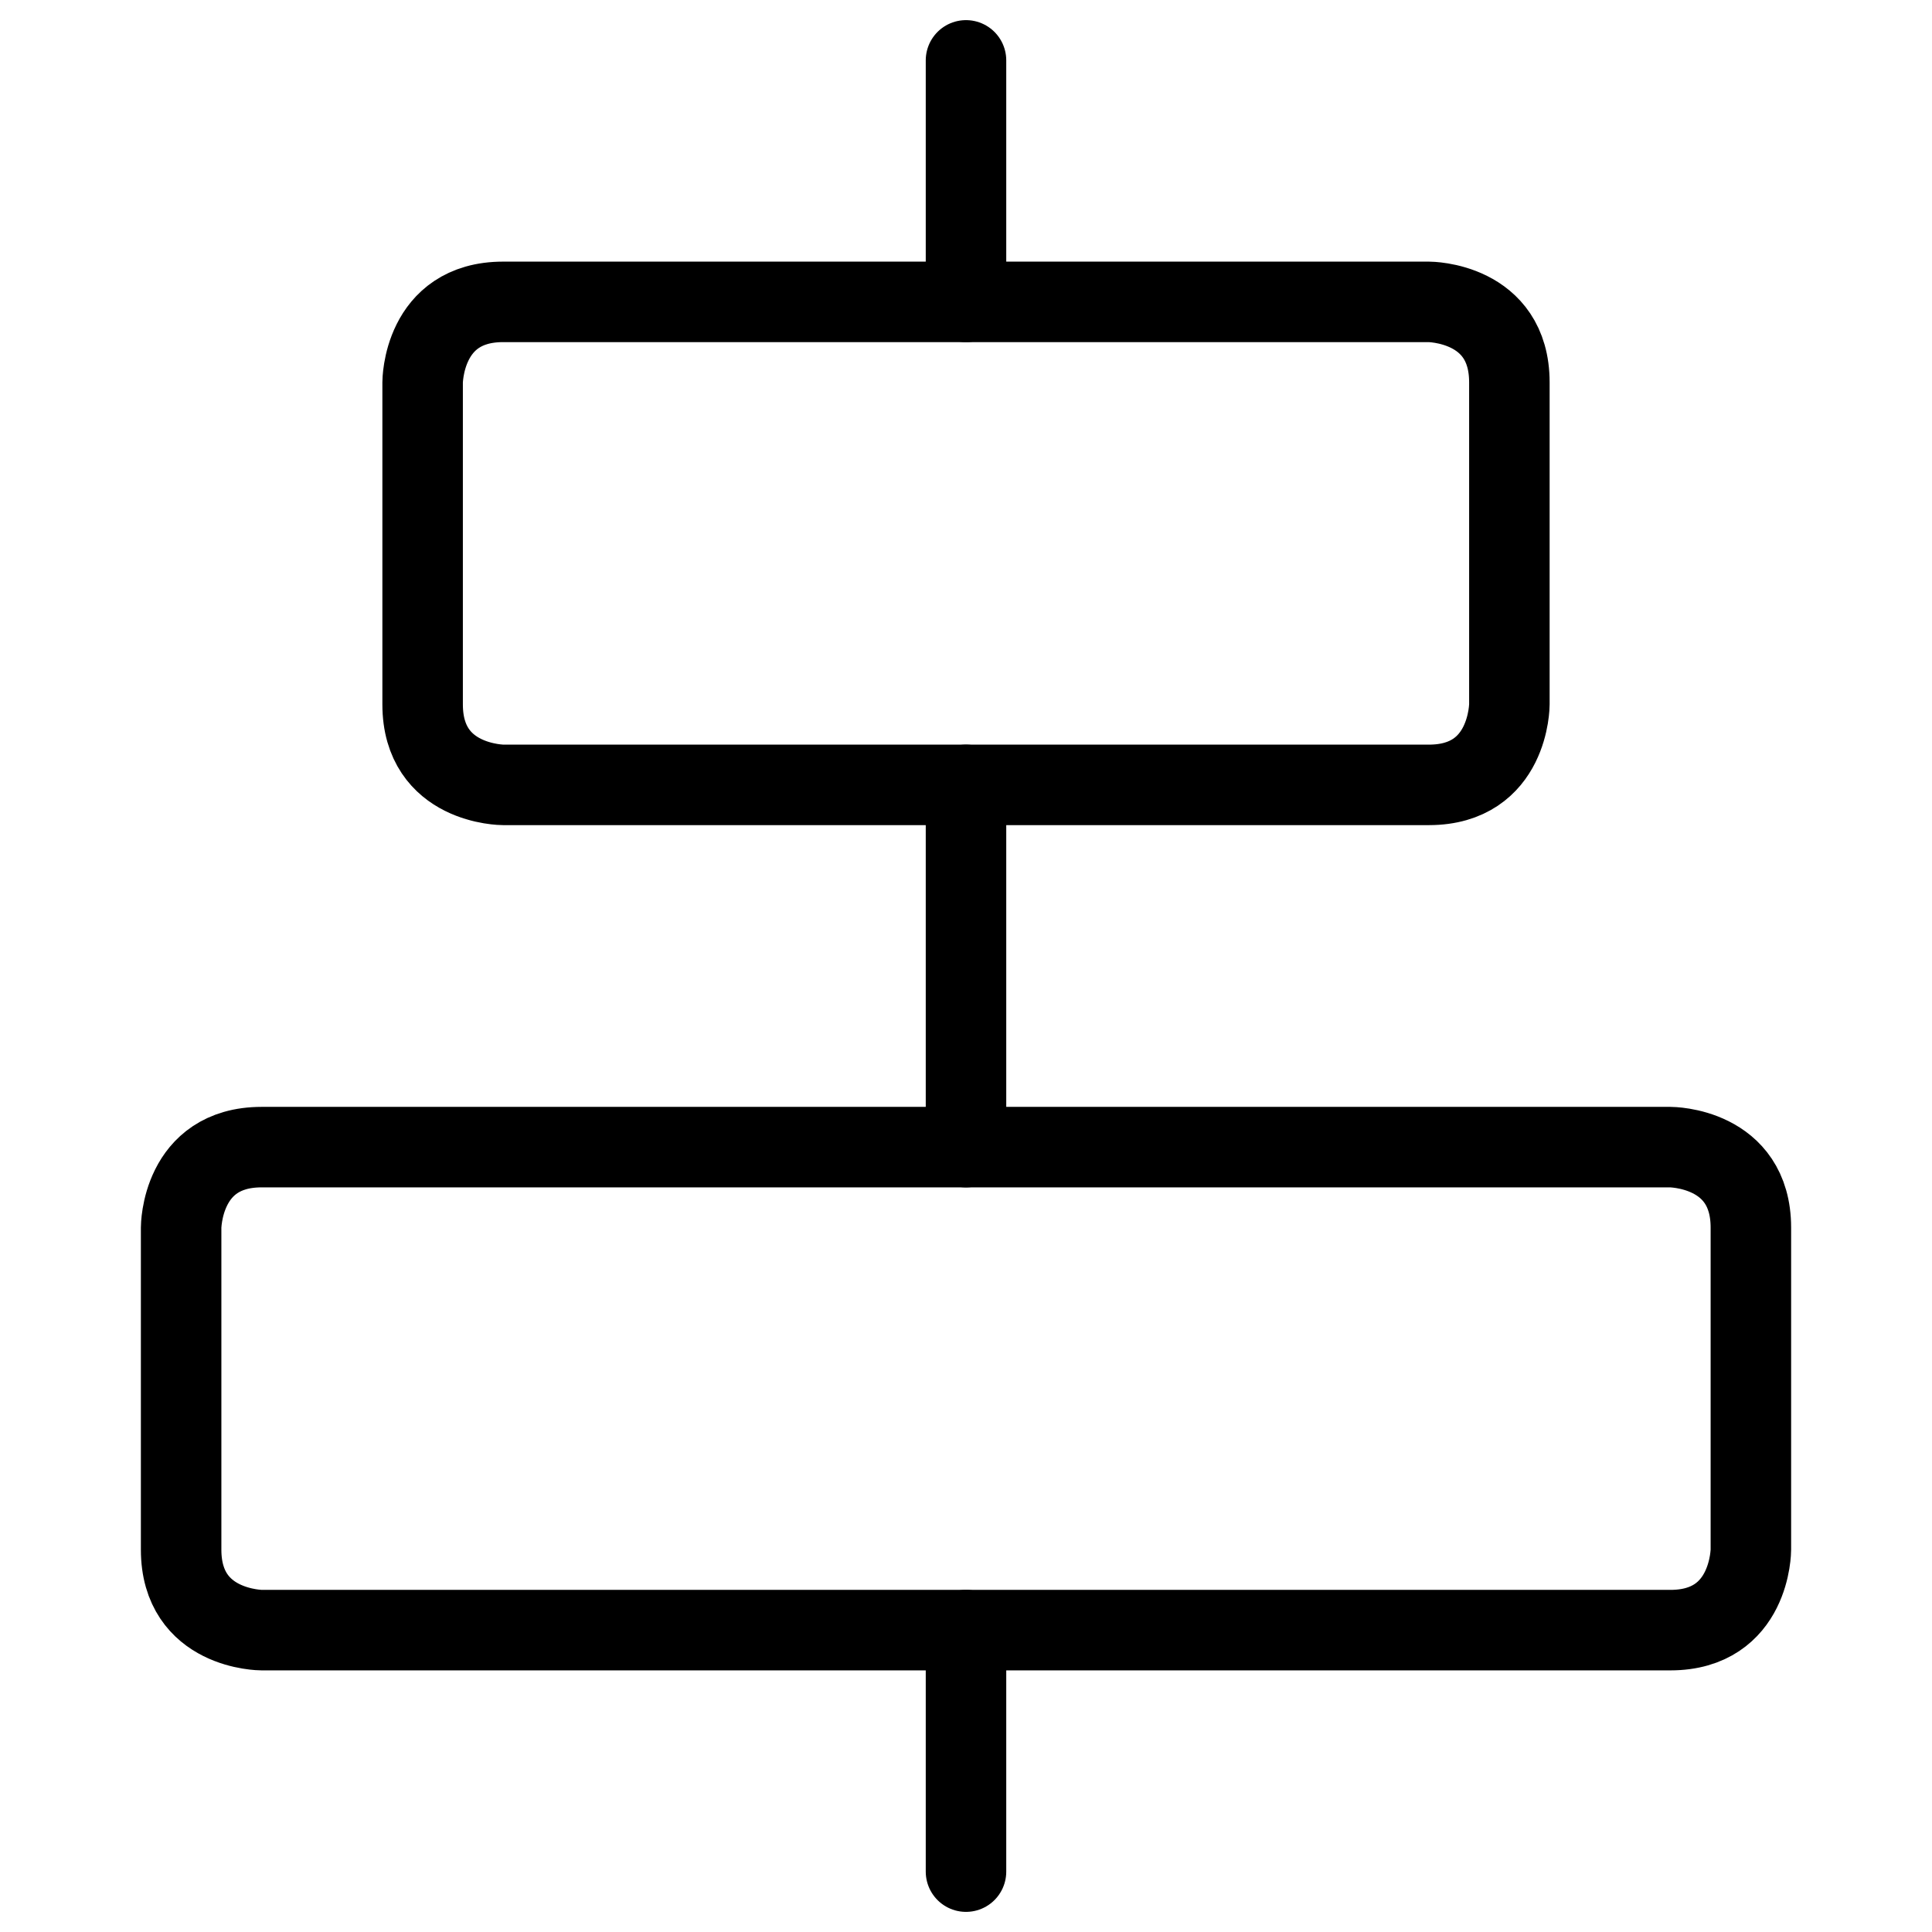 <svg xmlns="http://www.w3.org/2000/svg" fill="none" viewBox="0 0 24 24" id="Align-Center--Streamline-Ultimate">
  <desc>
    Align Center Streamline Icon: https://streamlinehq.com
  </desc>
  <path stroke="#000000" stroke-linecap="round" stroke-linejoin="round" d="M12 20.25v3" stroke-width="1"></path>
  <path stroke="#000000" stroke-linecap="round" stroke-linejoin="round" d="M12 9.75v4.5" stroke-width="1"></path>
  <path stroke="#000000" stroke-linecap="round" stroke-linejoin="round" d="M12 0.75v3" stroke-width="1"></path>
  <path stroke="#000000" stroke-linecap="round" stroke-linejoin="round" d="M3.25 14.25h17.5s1 0 1 1v4s0 1 -1 1H3.25s-1 0 -1 -1v-4s0 -1 1 -1Z" stroke-width="1"></path>
  <path stroke="#000000" stroke-linecap="round" stroke-linejoin="round" d="M6.25 3.75h11.5s1 0 1 1v4s0 1 -1 1H6.25s-1 0 -1 -1v-4s0 -1 1 -1Z" stroke-width="1"></path>
</svg>